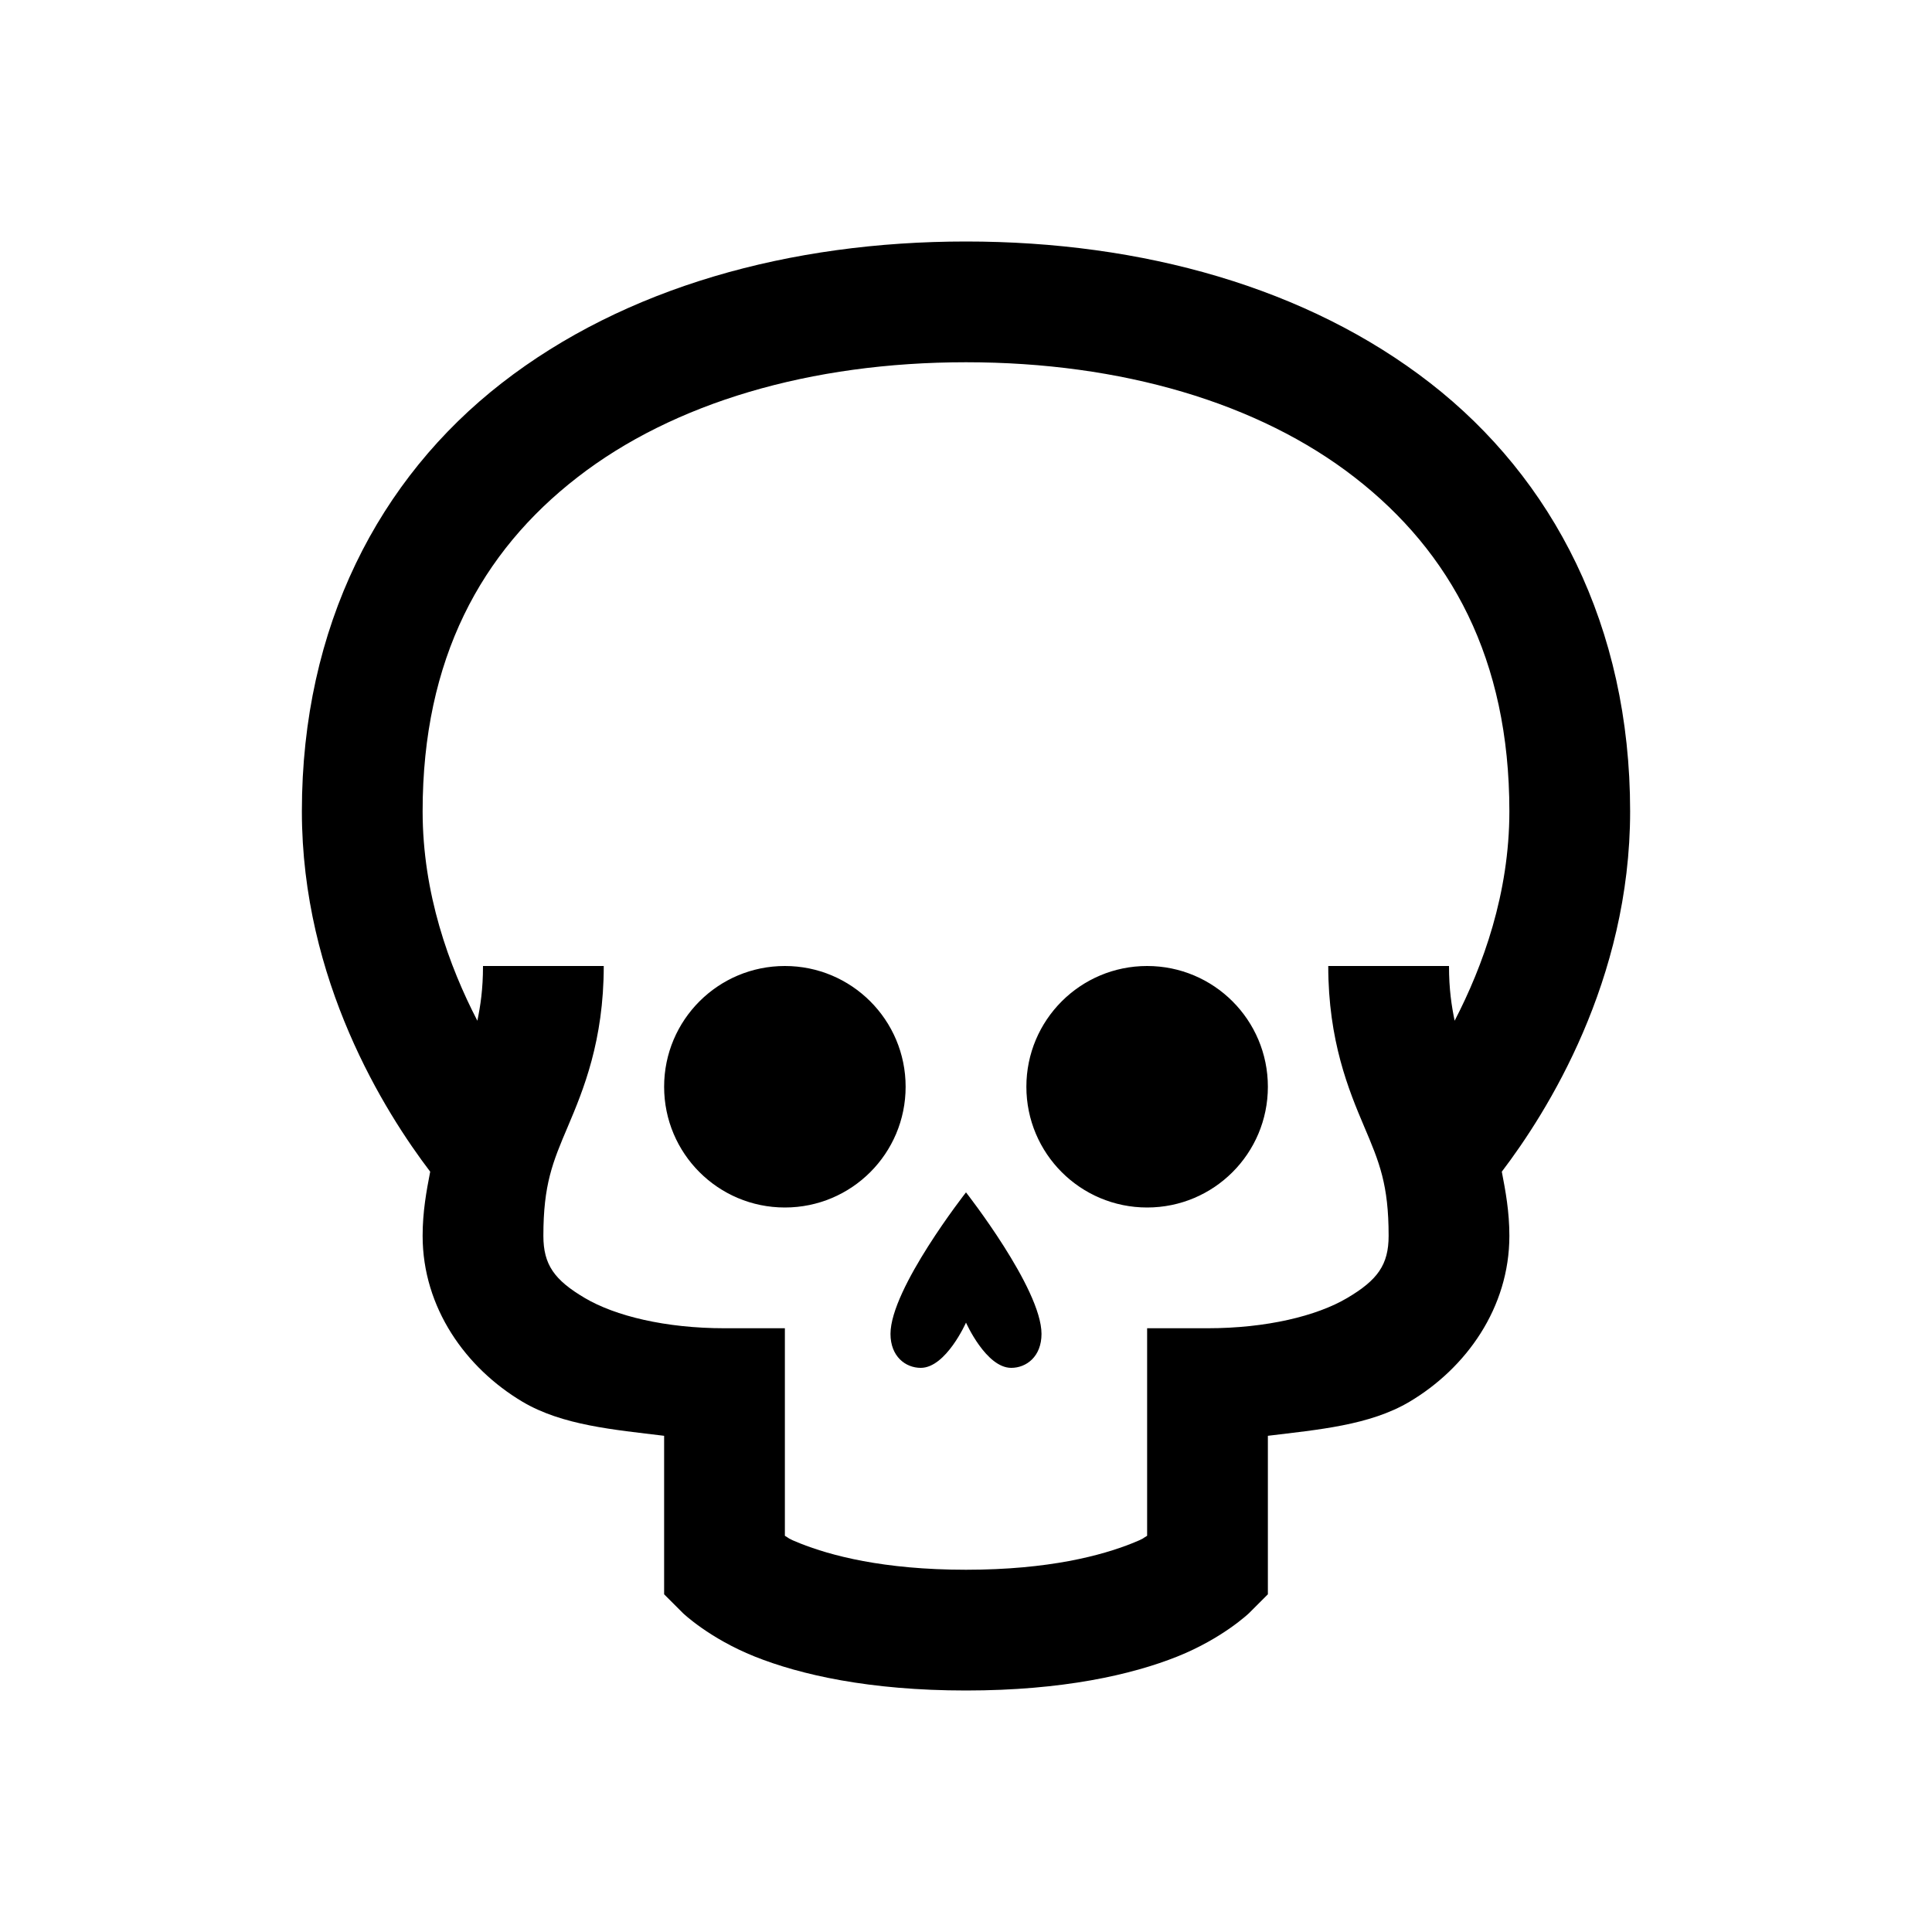 <svg width="24" height="24" viewBox="0 0 24 24" fill="none" xmlns="http://www.w3.org/2000/svg">
<path d="M12 3C9.812 3 7.761 3.571 6.234 4.758C4.708 5.944 3.75 7.781 3.75 10.078C3.75 12.182 4.784 13.819 5.344 14.555C5.297 14.798 5.25 15.053 5.25 15.352C5.25 16.245 5.786 16.995 6.492 17.414C6.987 17.707 7.629 17.76 8.25 17.836V19.805L8.484 20.039C8.484 20.039 8.81 20.352 9.375 20.578C9.94 20.804 10.799 21 12 21C13.201 21 14.06 20.804 14.625 20.578C15.19 20.352 15.516 20.039 15.516 20.039L15.75 19.805V17.836C16.371 17.76 17.013 17.707 17.508 17.414C18.214 16.995 18.75 16.245 18.75 15.352C18.75 15.053 18.703 14.798 18.656 14.555C19.216 13.819 20.25 12.182 20.25 10.078C20.25 7.778 19.292 5.944 17.766 4.758C16.239 3.571 14.188 3 12 3ZM12 4.5C13.931 4.5 15.636 5.004 16.828 5.93C18.02 6.855 18.75 8.183 18.75 10.078C18.75 11.098 18.422 12 18.07 12.68C18.032 12.495 18 12.29 18 12H16.5C16.5 12.929 16.755 13.544 16.945 13.992C17.136 14.44 17.25 14.716 17.25 15.352C17.25 15.712 17.112 15.902 16.734 16.125C16.356 16.348 15.732 16.5 15 16.5H14.25V19.078C14.188 19.113 14.229 19.105 14.062 19.172C13.688 19.321 13.034 19.5 12 19.5C10.966 19.5 10.312 19.321 9.938 19.172C9.771 19.105 9.812 19.113 9.75 19.078V16.5H9C8.268 16.5 7.644 16.348 7.266 16.125C6.888 15.902 6.75 15.712 6.75 15.352C6.75 14.716 6.864 14.44 7.055 13.992C7.245 13.544 7.5 12.929 7.5 12H6C6 12.29 5.968 12.495 5.93 12.68C5.578 12 5.25 11.098 5.25 10.078C5.25 8.183 5.979 6.855 7.172 5.93C8.364 5.004 10.069 4.5 12 4.5ZM9.75 12C8.921 12 8.25 12.671 8.25 13.5C8.25 14.329 8.921 15 9.75 15C10.579 15 11.25 14.329 11.25 13.5C11.25 12.671 10.579 12 9.75 12ZM14.25 12C13.421 12 12.75 12.671 12.75 13.5C12.75 14.329 13.421 15 14.25 15C15.079 15 15.75 14.329 15.75 13.5C15.75 12.671 15.079 12 14.25 12ZM12 14.812C12 14.812 11.062 16.008 11.062 16.57C11.062 16.852 11.25 16.992 11.438 16.992C11.751 16.992 12 16.43 12 16.43C12 16.43 12.249 16.992 12.562 16.992C12.75 16.992 12.938 16.852 12.938 16.57C12.938 16.008 12 14.812 12 14.812Z" fill="black"/>
</svg>
